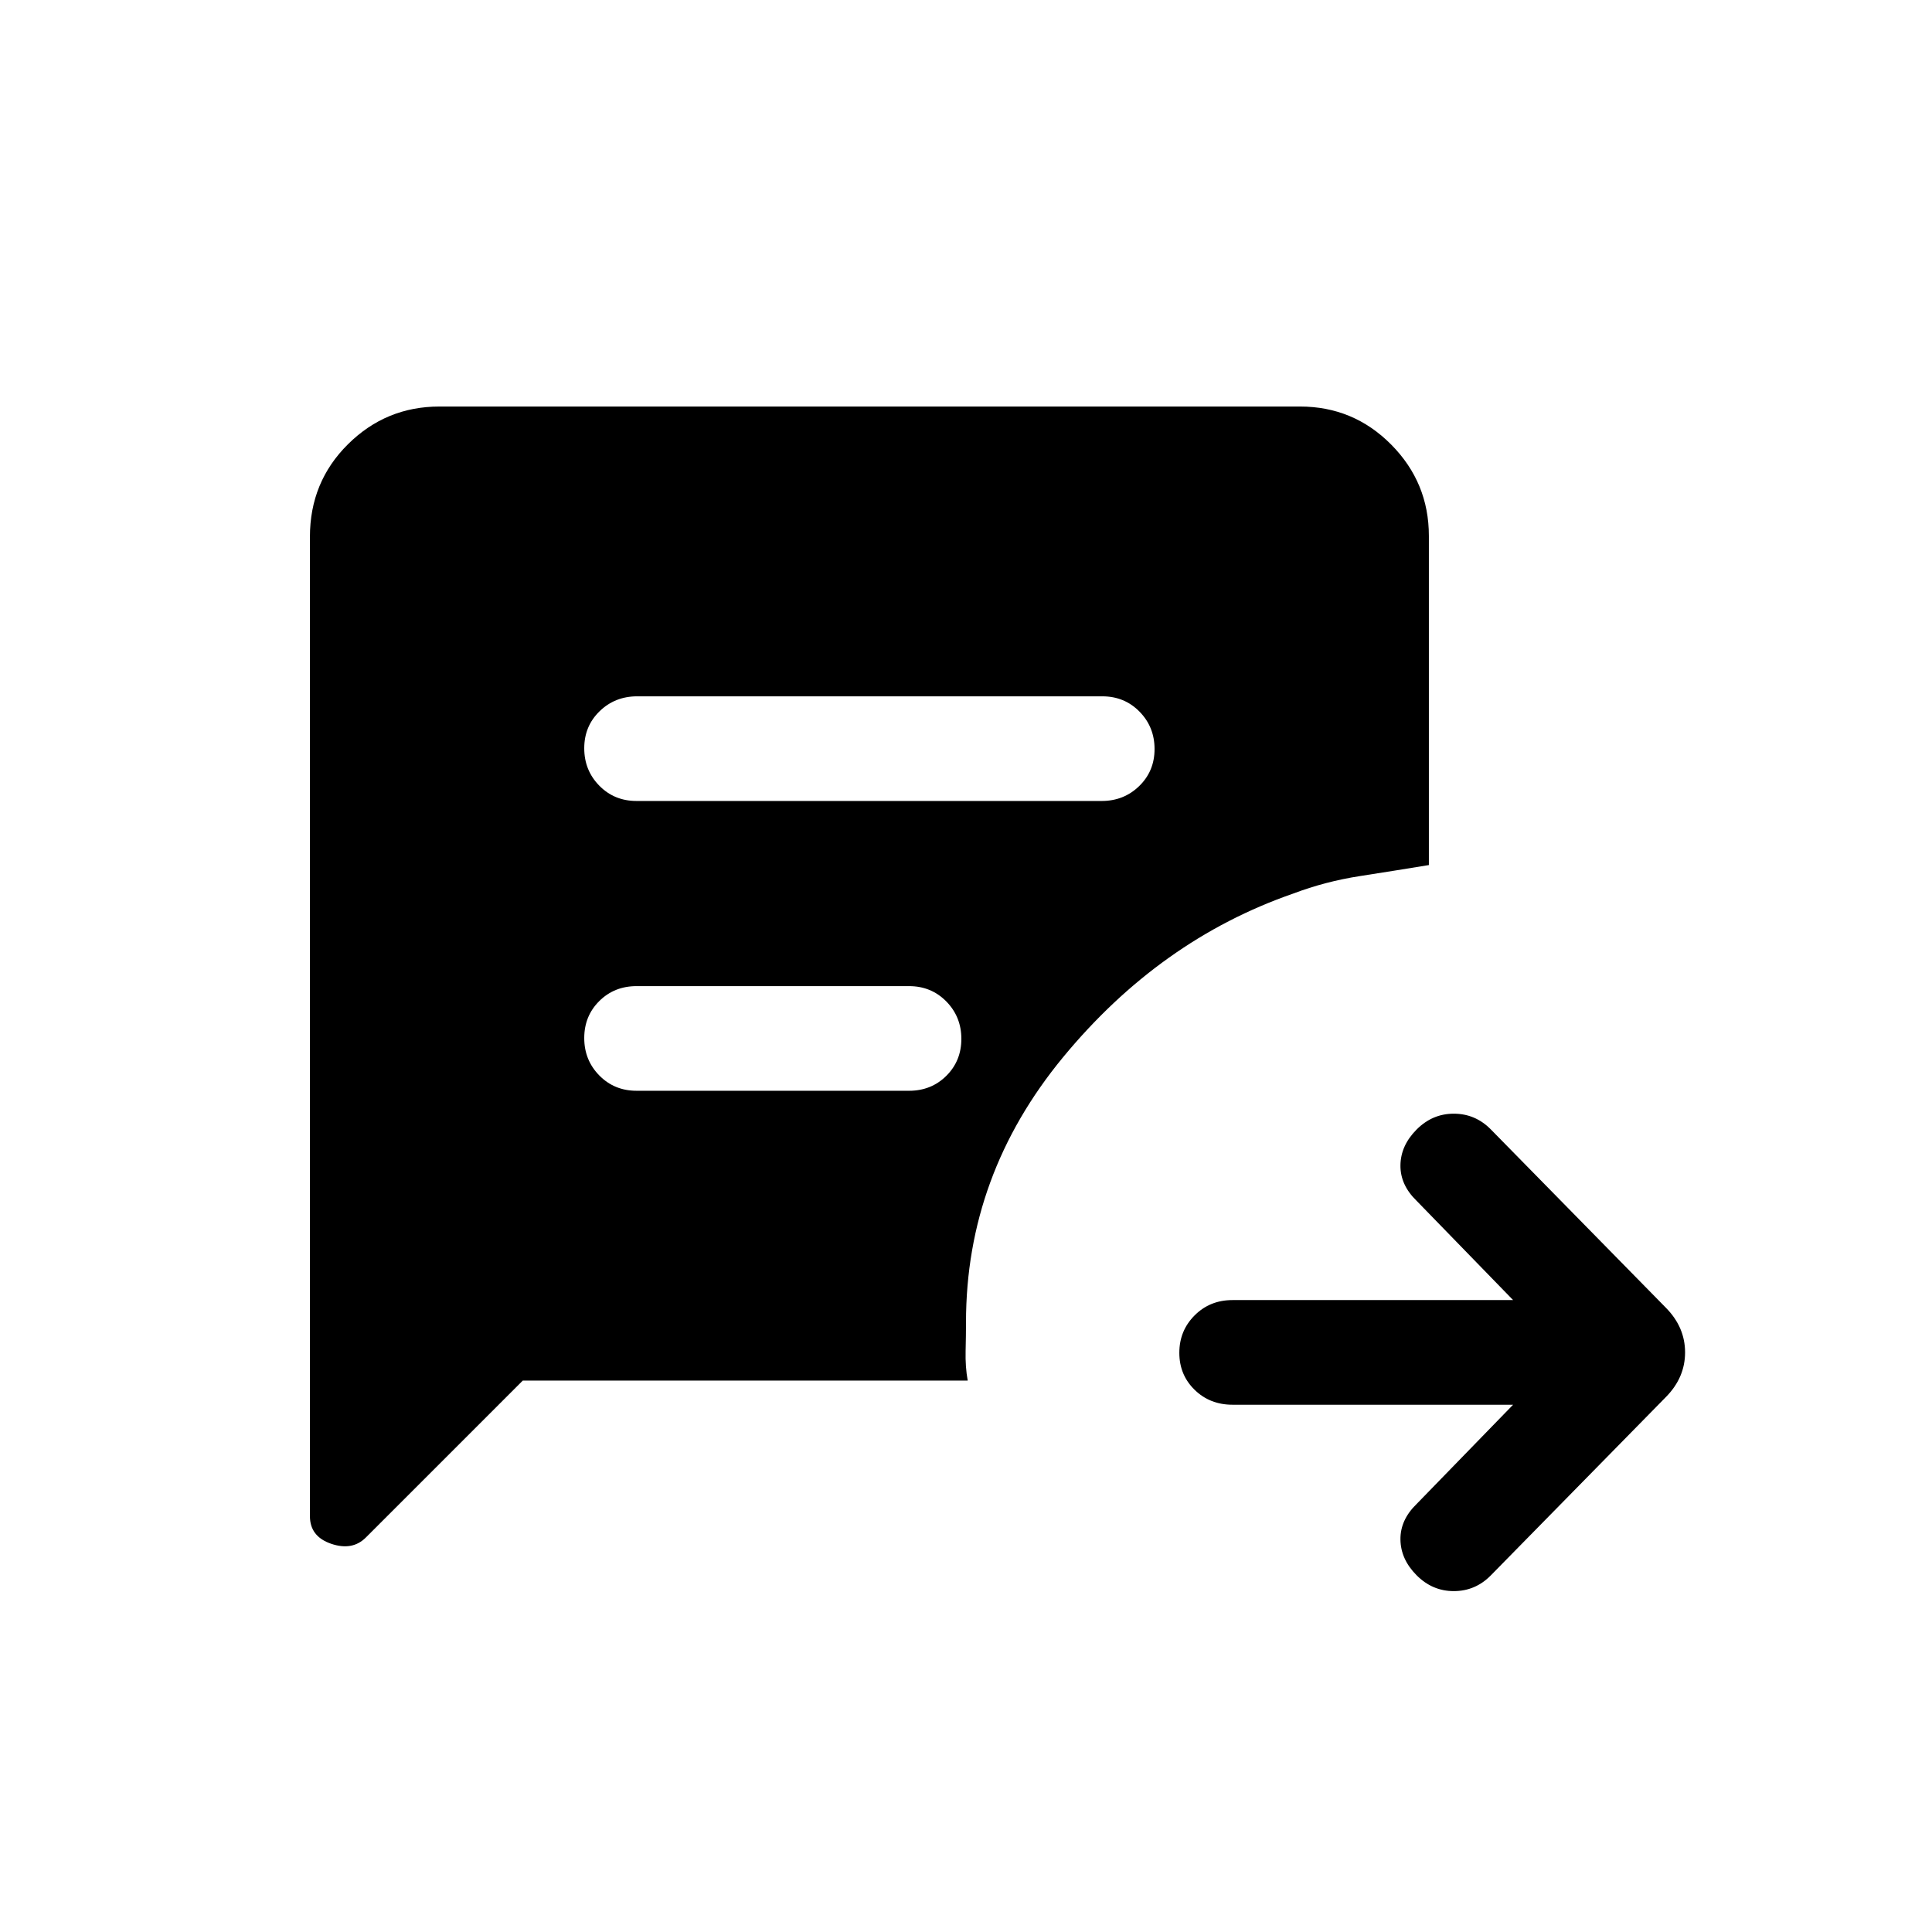 <svg xmlns="http://www.w3.org/2000/svg" height="20" viewBox="0 -960 960 960" width="20"><path d="M751.848-262.001H612.407q-11.223 0-18.814-7.418-7.592-7.418-7.592-18.384 0-10.966 7.592-18.581 7.591-7.615 18.814-7.615h139.441l-47.924-49.309q-8.18-7.923-8.051-17.692.128-9.769 7.979-17.692 7.852-7.923 18.507-7.923 10.655 0 18.311 7.704l87.197 88.822q9.44 9.628 9.44 22.089 0 12.461-9.44 22.089l-87.197 88.822q-7.656 7.704-18.311 7.704-10.655 0-18.507-7.923-7.851-7.923-7.979-17.692-.129-9.769 8.051-17.692l47.924-49.309Zm-435.581-300H547.41q11.033 0 18.657-7.418 7.625-7.418 7.625-18.384 0-10.966-7.463-18.581t-18.496-7.615H316.59q-11.033 0-18.657 7.418-7.625 7.418-7.625 18.384 0 10.966 7.463 18.581t18.496 7.615Zm.04 144h135.386q11.05 0 18.524-7.418 7.475-7.418 7.475-18.384 0-10.966-7.475-18.581-7.474-7.615-18.524-7.615H316.307q-11.05 0-18.524 7.418-7.475 7.418-7.475 18.384 0 10.966 7.475 18.581 7.474 7.615 18.524 7.615Zm-56.538 144-77.974 77.974q-6.717 6.718-17.256 3.112-10.538-3.606-10.538-13.702v-486.67q0-27.232 18.902-45.972 18.902-18.74 45.445-18.74h427.627q26.544 0 45.284 18.89t18.74 45.417v163.538q-16.846 2.769-34.192 5.462Q658.461-522 642.615-516q-66.308 23-114.461 81.429Q480-376.141 480-302.93q0 6.391-.192 14.237-.193 7.846 1.038 14.692H259.769Z"/></svg>